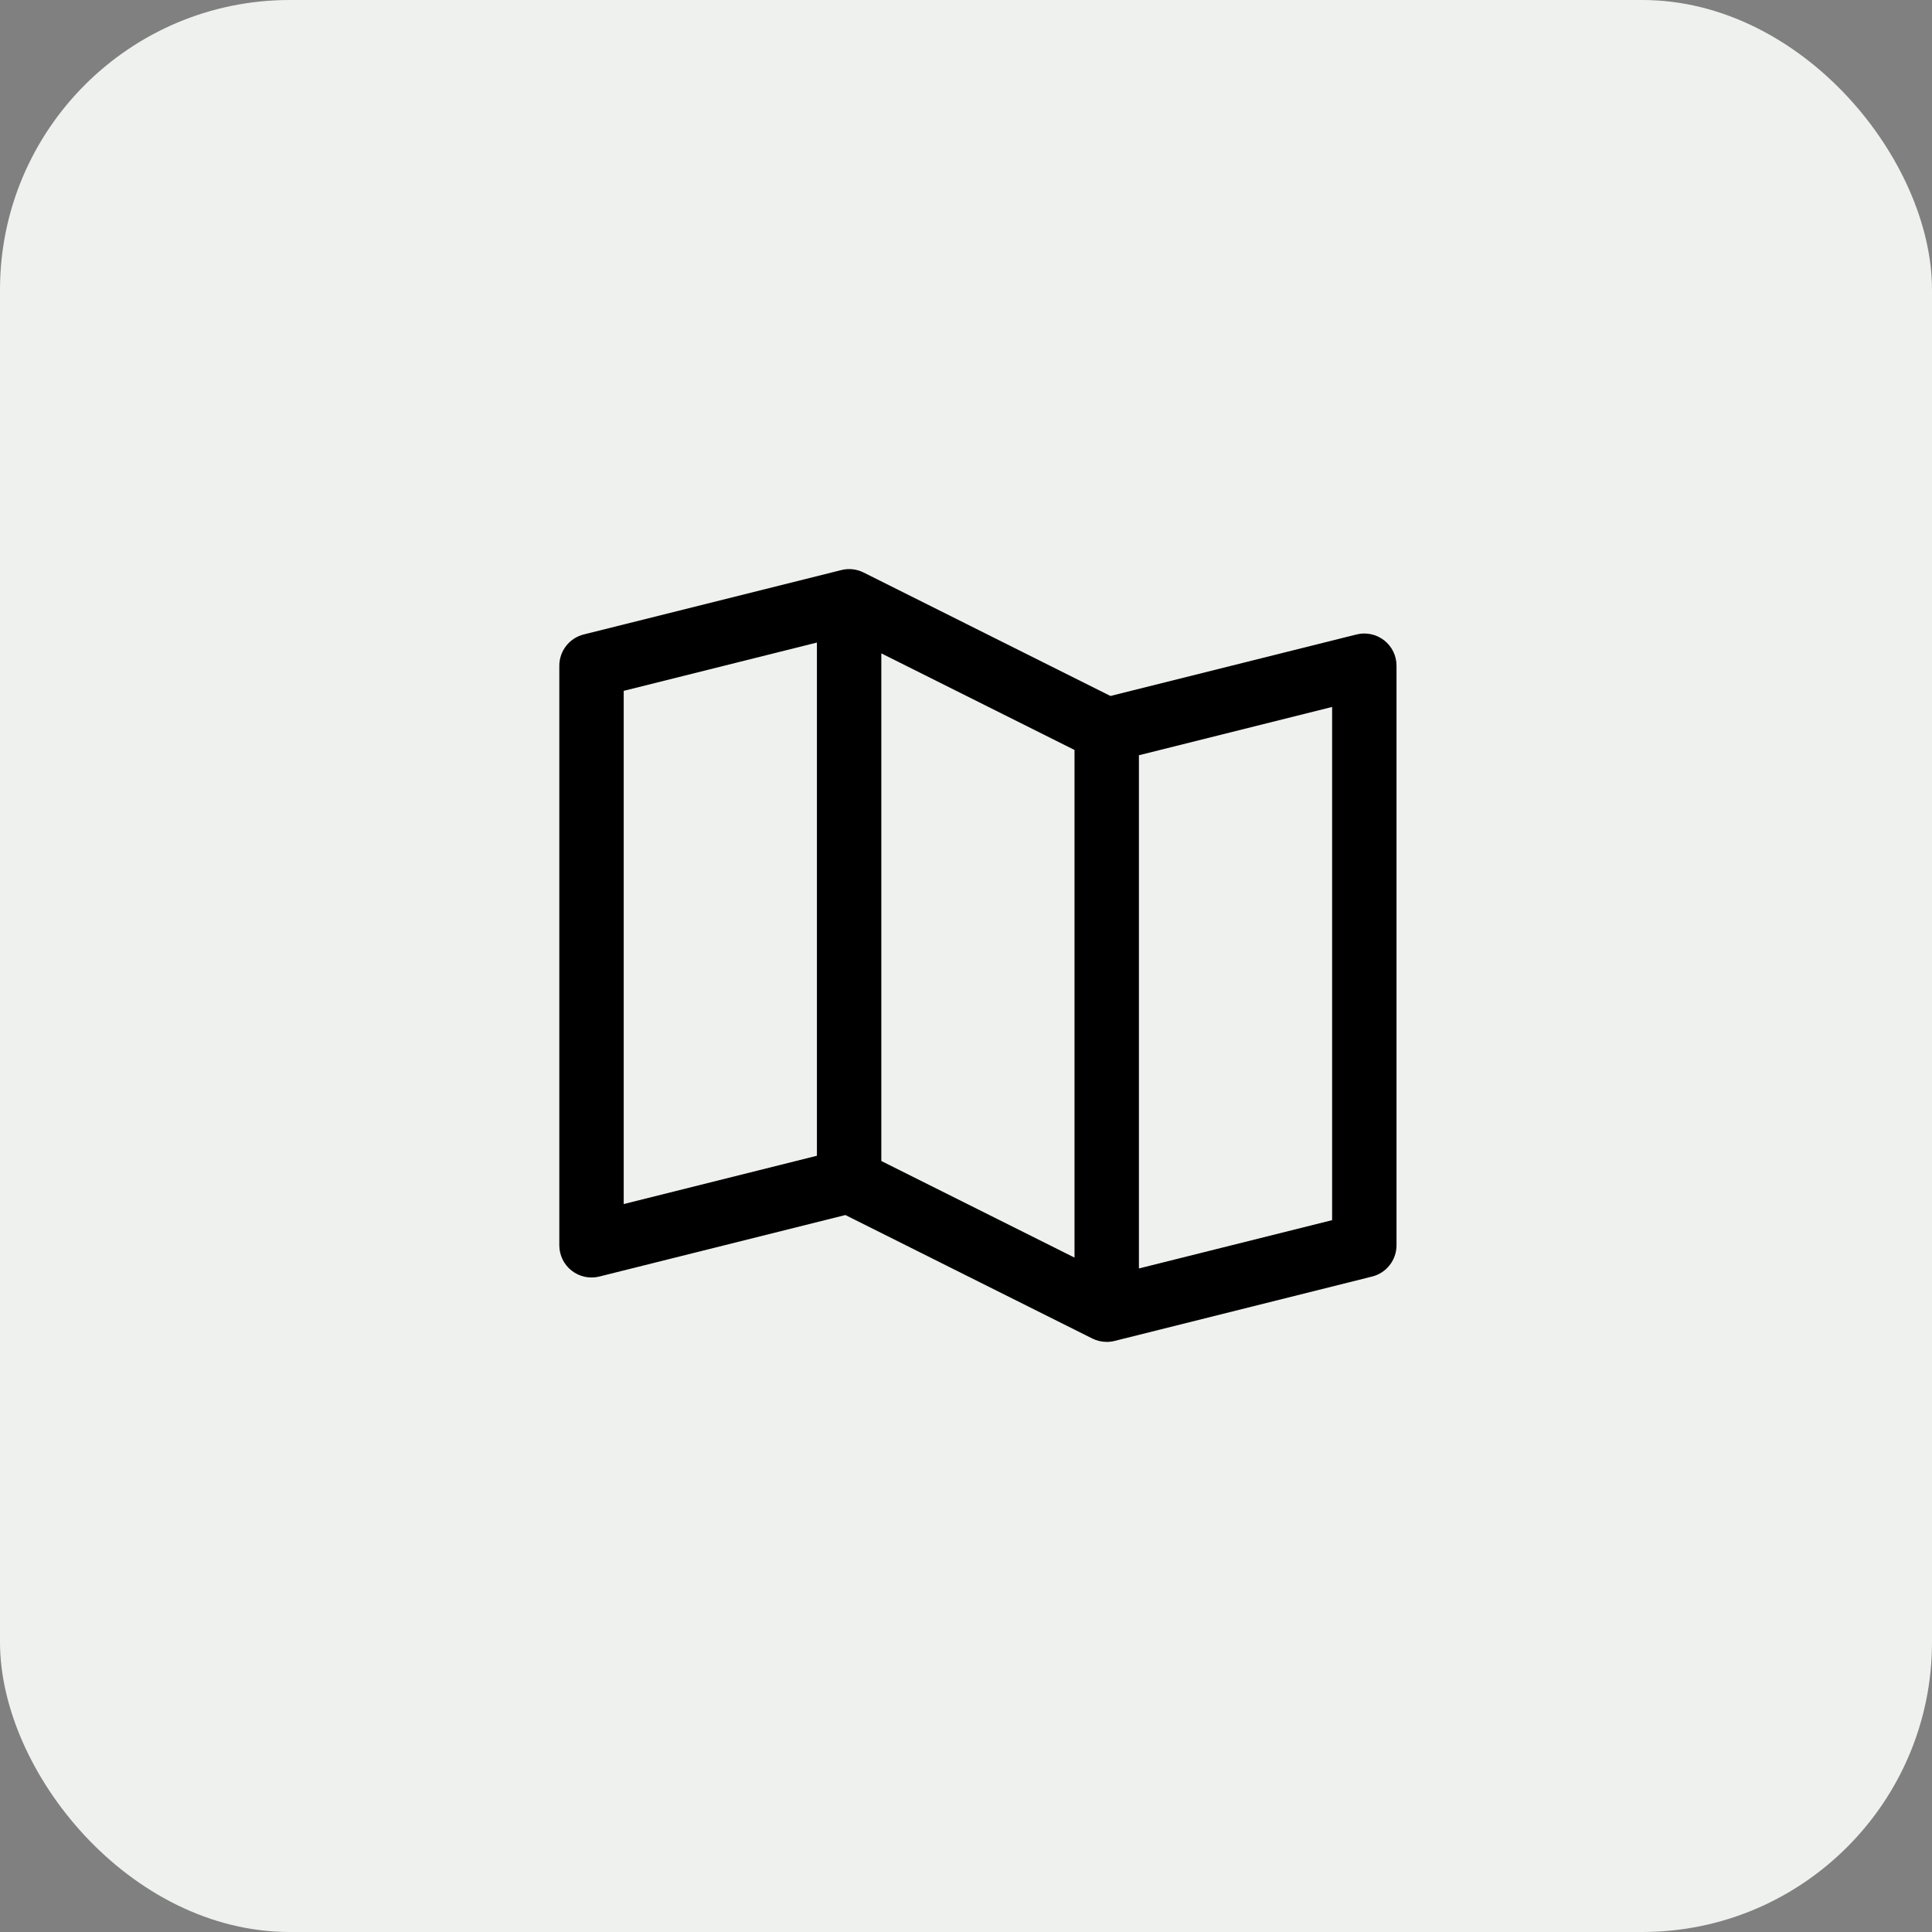 <svg width="60" height="60" viewBox="0 0 60 60" fill="none" xmlns="http://www.w3.org/2000/svg">
<rect x="0" y="0" width="60" height="60" fill="#808080" stroke="none"/>
<rect width="60" height="60" rx="9" fill="#EFF1EE"/>
<path d="M42.985 19.885C42.865 19.792 42.726 19.727 42.577 19.696C42.429 19.664 42.275 19.667 42.128 19.704L34.486 21.614L26.818 17.779C26.604 17.672 26.359 17.646 26.128 17.704L18.128 19.704C17.911 19.758 17.719 19.883 17.582 20.059C17.445 20.234 17.37 20.451 17.37 20.674V38.674C17.37 38.826 17.405 38.976 17.471 39.112C17.538 39.249 17.635 39.369 17.755 39.462C17.875 39.556 18.014 39.62 18.163 39.652C18.311 39.684 18.465 39.681 18.613 39.644L26.254 37.734L33.923 41.569C34.062 41.638 34.215 41.673 34.37 41.674C34.452 41.674 34.533 41.664 34.613 41.644L42.613 39.644C42.829 39.59 43.021 39.465 43.158 39.289C43.295 39.114 43.37 38.897 43.37 38.674V20.674C43.37 20.522 43.336 20.372 43.269 20.235C43.202 20.098 43.105 19.979 42.985 19.885ZM27.37 20.291L33.37 23.291V39.056L27.37 36.056V20.291ZM19.37 21.455L25.37 19.955V35.893L19.37 37.393V21.455ZM41.37 37.893L35.37 39.393V23.455L41.37 21.955V37.893Z" fill="black"/>
</svg>
